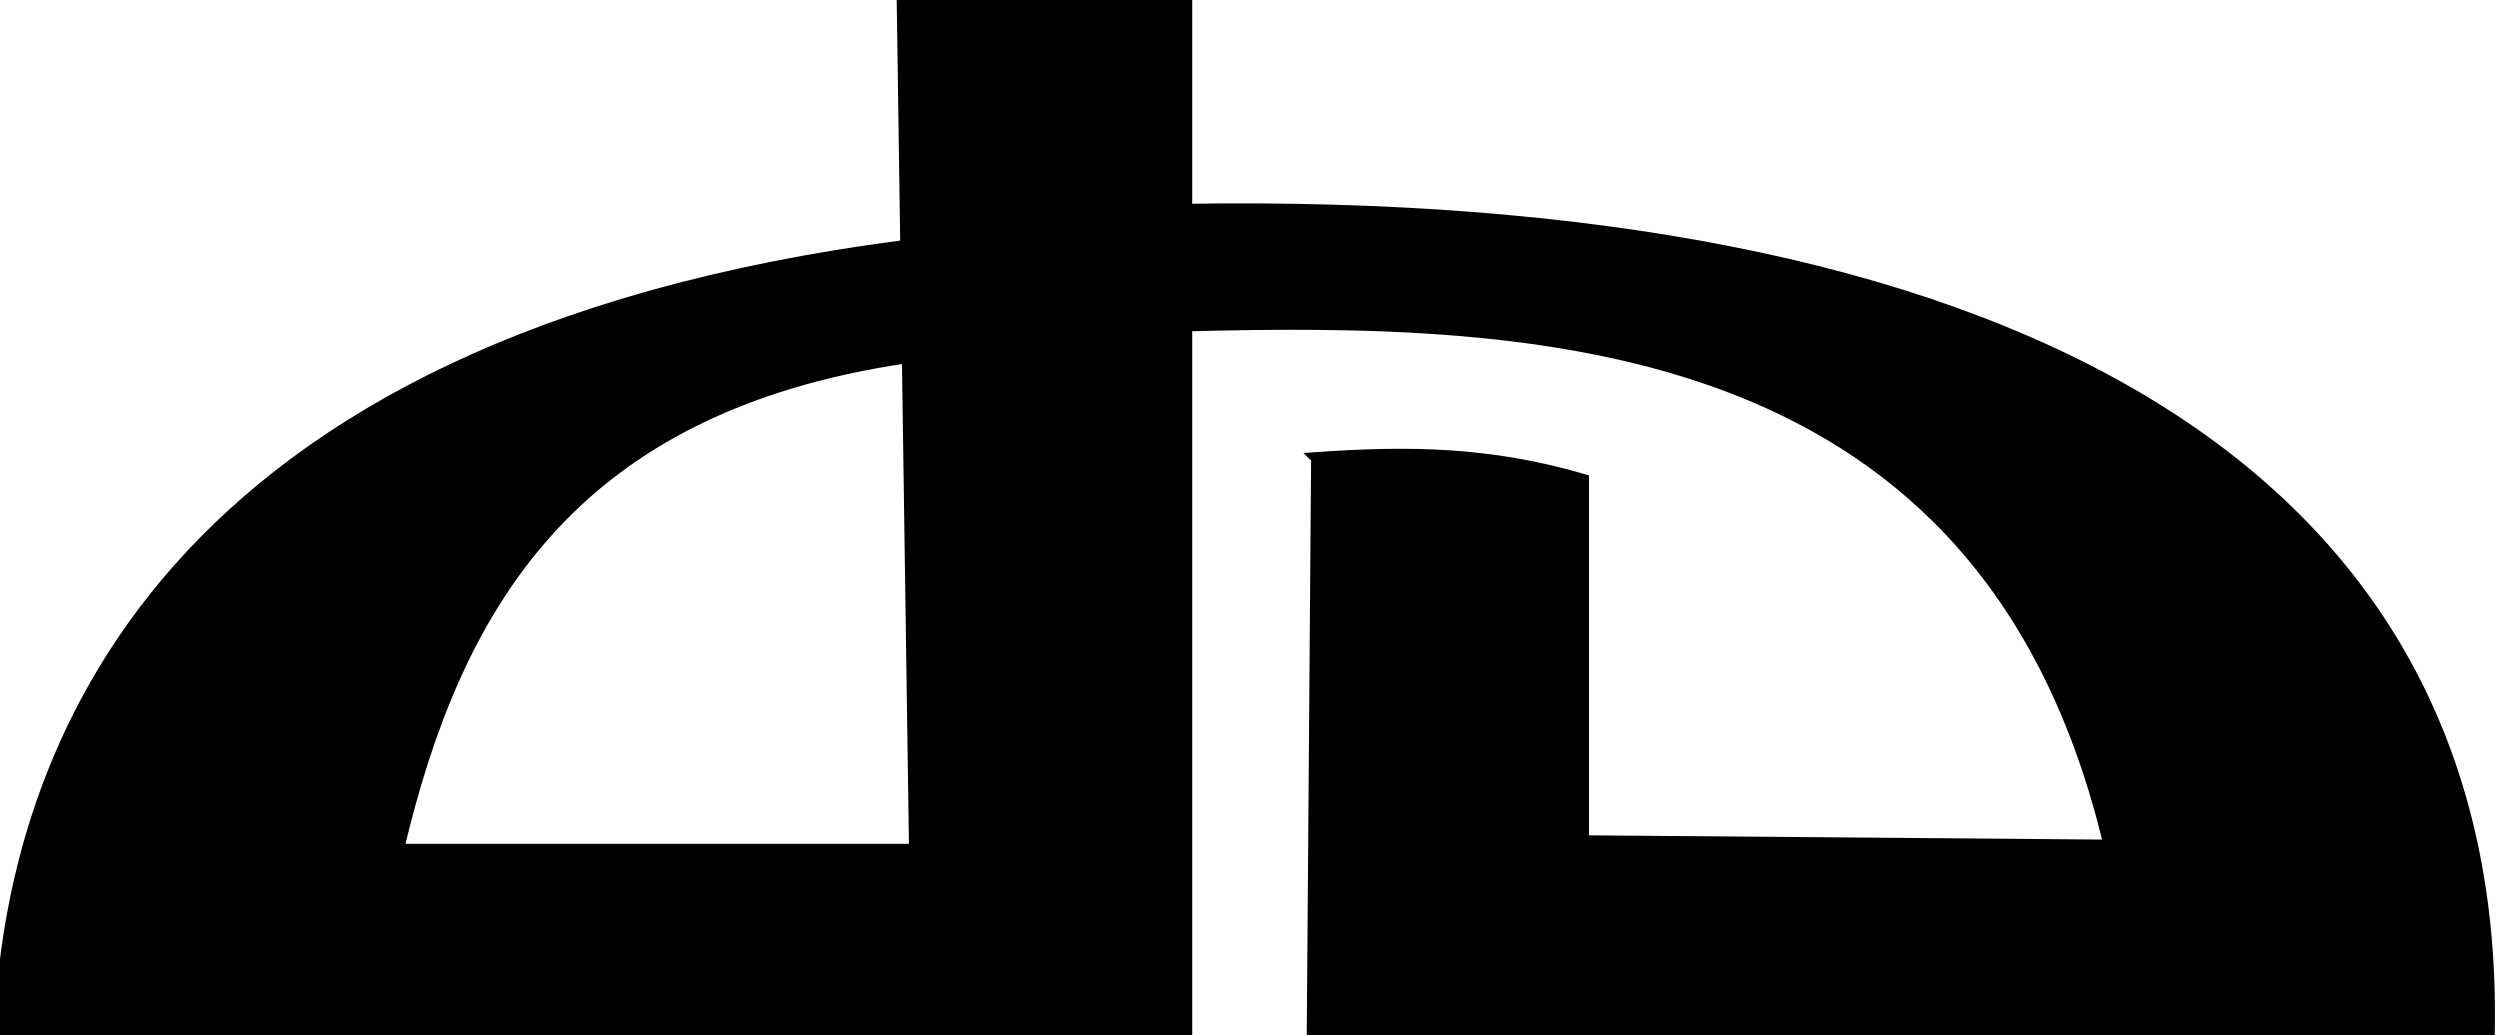 <svg xmlns="http://www.w3.org/2000/svg" data-tags="remove-circle, cancel, close, remove, delete" data-du="" viewBox="0 0 1199.488 496.797"><path fill-rule="evenodd" stroke="#000" stroke-width="5.851" d="M433.159 0h135.93v496.438L0 496.797c4.97-138.379 79.926-332.445 433.159-378.599l1.73 53.19c-160.577 23.665-216.348 118.607-244.038 236.4H439.07L433.16 0zm198.83 219.815l-2.09 275.939 564.163-.127c5.426-276.043-240.013-401.036-625.802-394.914v55.372c171.054-4.427 385.214 1.915 444.016 249.694l-252.828-2.09V230.262c-45.272-13.218-84.276-13.448-127.46-10.448z"/></svg>